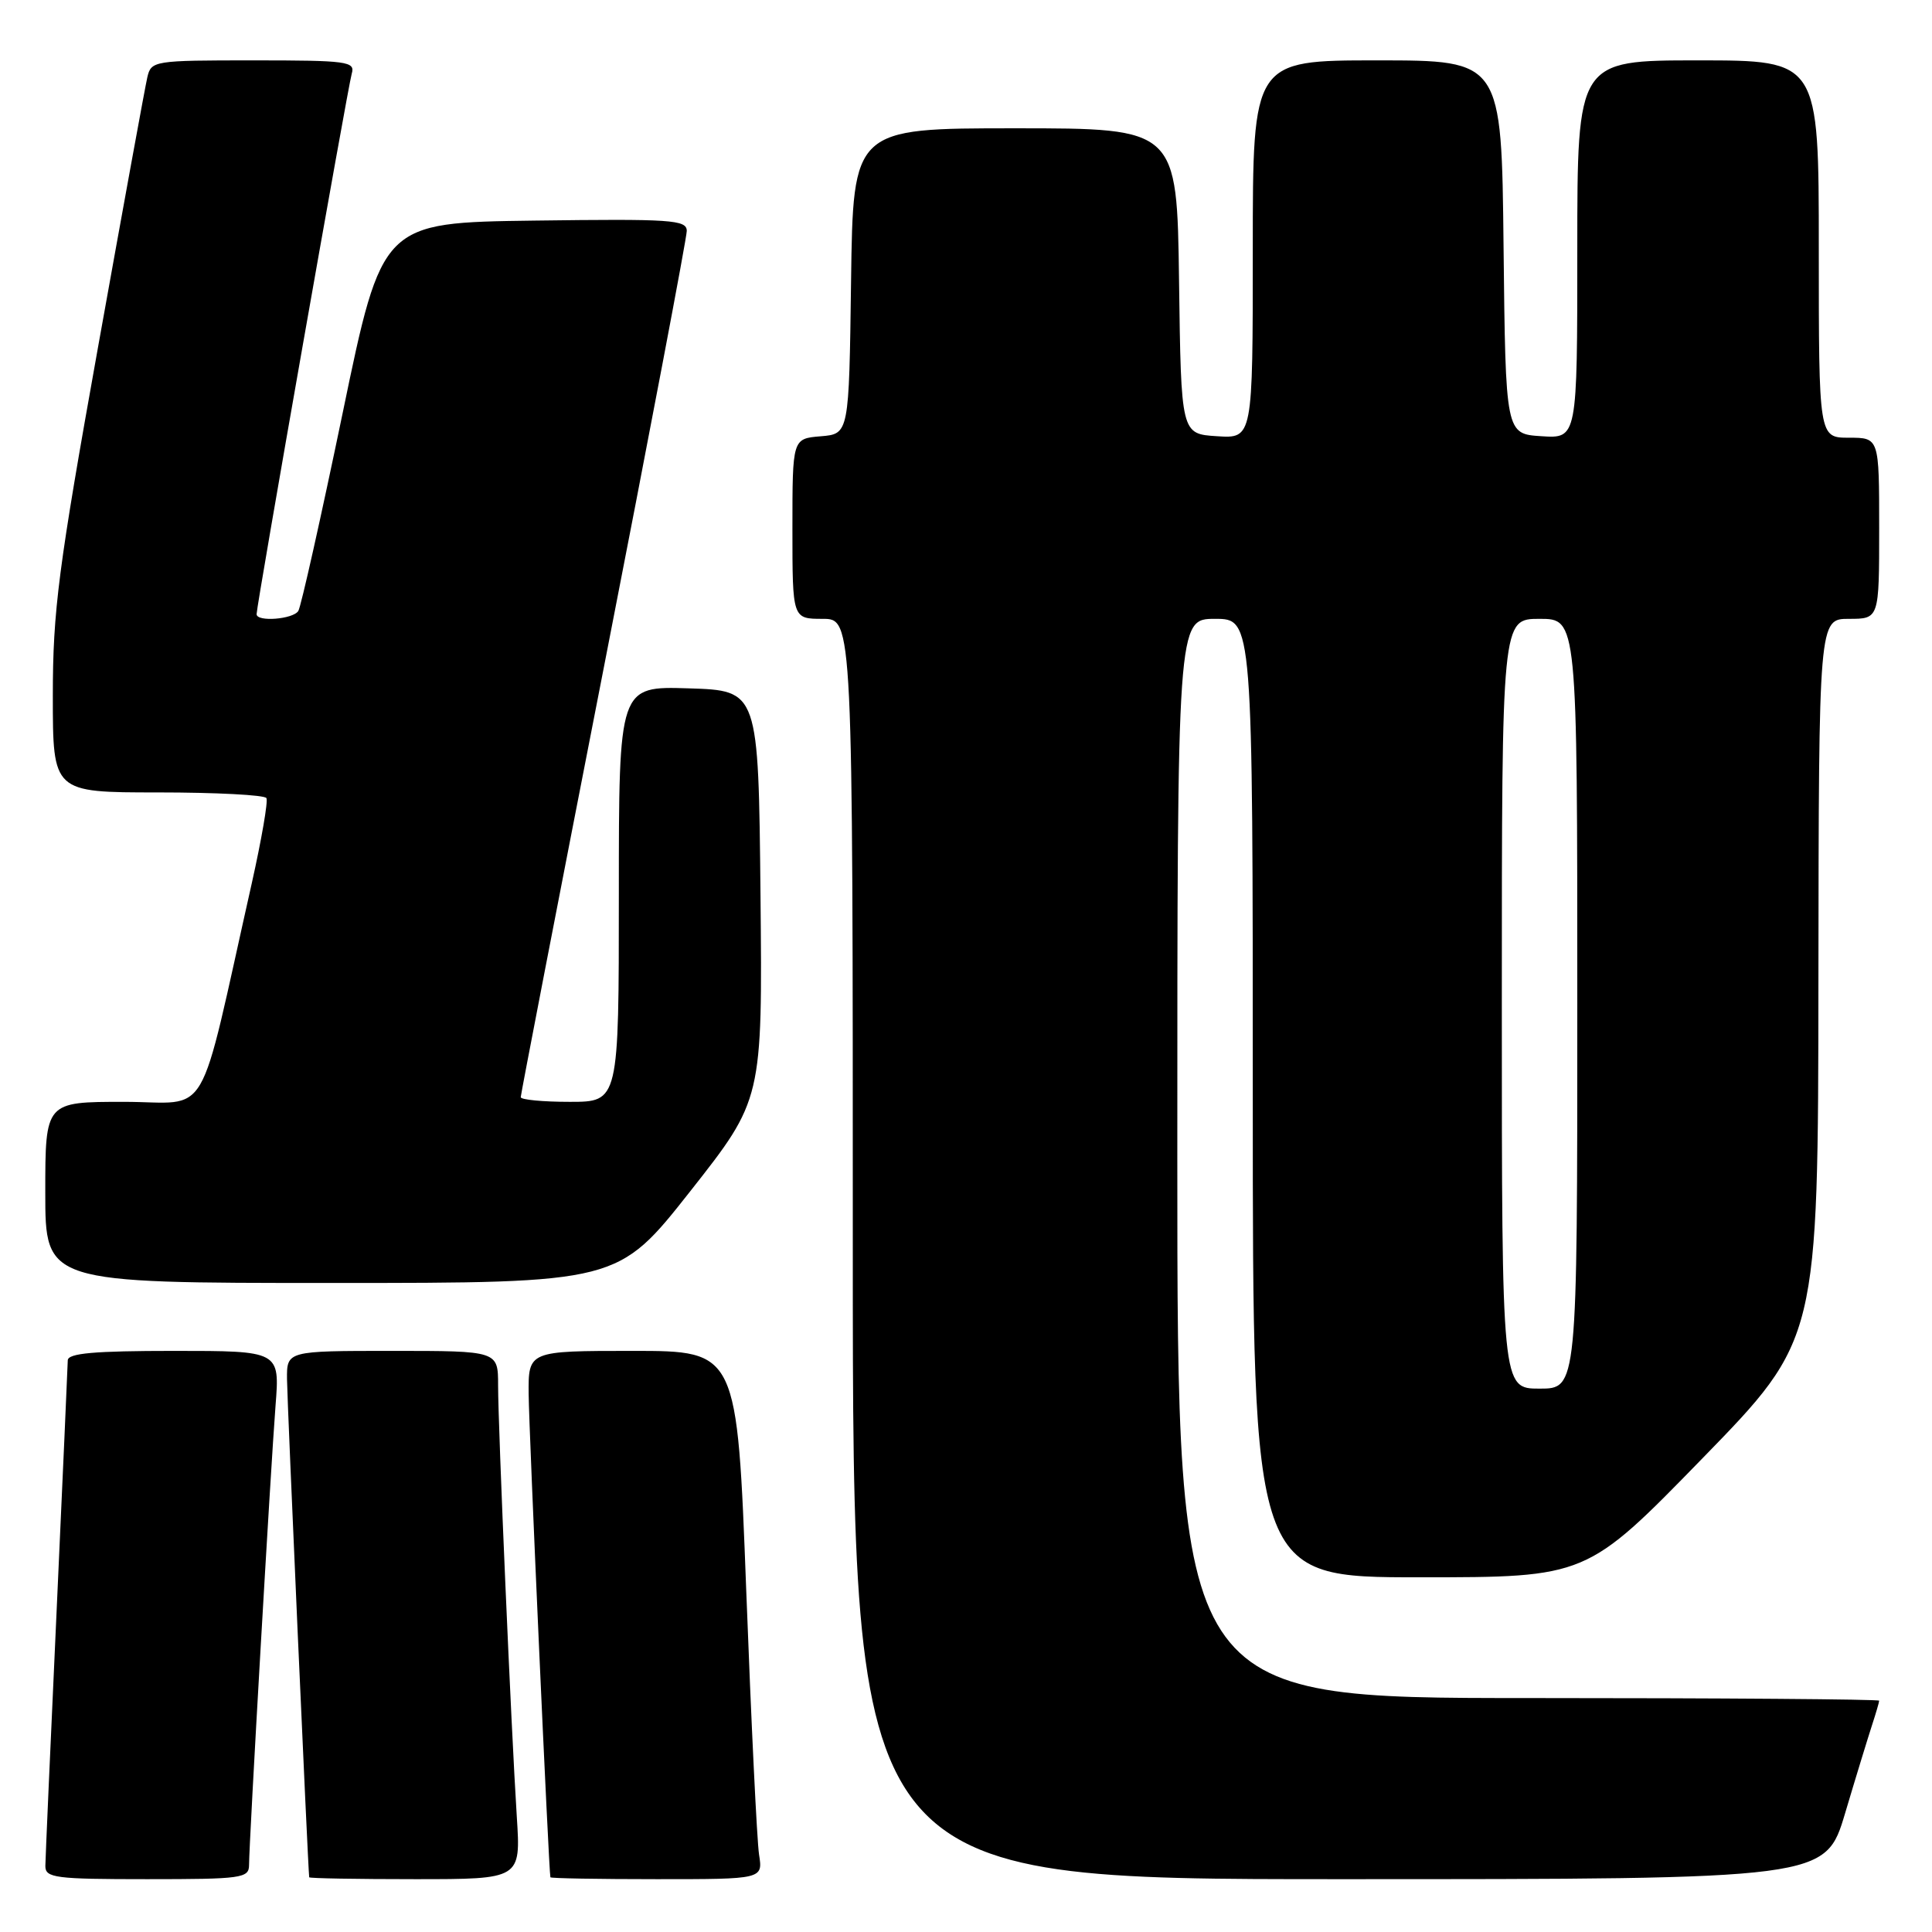 <?xml version="1.0" encoding="UTF-8" standalone="no"?>
<!DOCTYPE svg PUBLIC "-//W3C//DTD SVG 1.1//EN" "http://www.w3.org/Graphics/SVG/1.1/DTD/svg11.dtd" >
<svg xmlns="http://www.w3.org/2000/svg" xmlns:xlink="http://www.w3.org/1999/xlink" version="1.1" viewBox="0 0 256 256">
 <g >
 <path fill="currentColor"
d=" M 33.00 247.12 C 33.00 244.17 35.88 194.33 36.51 186.25 C 37.08 179.00 37.08 179.00 23.04 179.00 C 12.48 179.00 9.00 179.31 8.98 180.25 C 8.97 180.94 8.30 195.90 7.50 213.50 C 6.69 231.10 6.02 246.29 6.01 247.25 C 6.00 248.83 7.30 249.00 19.50 249.00 C 32.05 249.00 33.00 248.87 33.00 247.12 Z  M 68.48 240.75 C 67.74 229.19 66.00 189.07 66.00 183.56 C 66.00 179.00 66.00 179.00 52.00 179.00 C 38.00 179.00 38.00 179.00 38.03 182.75 C 38.05 185.57 40.80 247.41 40.97 248.75 C 40.99 248.89 47.30 249.00 55.01 249.00 C 69.01 249.00 69.01 249.00 68.48 240.75 Z  M 100.58 245.75 C 100.30 243.96 99.54 228.21 98.88 210.75 C 97.68 179.00 97.68 179.00 83.84 179.00 C 70.00 179.00 70.00 179.00 70.05 184.75 C 70.09 189.59 72.72 248.00 72.93 248.75 C 72.97 248.89 79.32 249.00 87.05 249.00 C 101.09 249.00 101.09 249.00 100.58 245.75 Z  M 244.49 240.25 C 245.92 235.44 247.53 230.20 248.05 228.60 C 248.57 227.01 249.00 225.54 249.00 225.35 C 249.00 225.16 228.07 225.00 202.50 225.00 C 156.00 225.00 156.00 225.00 156.00 153.50 C 156.00 82.00 156.00 82.00 161.00 82.00 C 166.00 82.00 166.00 82.00 166.00 145.50 C 166.00 209.00 166.00 209.00 188.11 209.00 C 210.23 209.00 210.23 209.00 225.57 193.25 C 240.91 177.50 240.91 177.50 240.95 129.75 C 241.00 82.00 241.00 82.00 245.00 82.00 C 249.00 82.00 249.00 82.00 249.00 70.00 C 249.00 58.00 249.00 58.00 245.00 58.00 C 241.00 58.00 241.00 58.00 241.00 33.00 C 241.00 8.00 241.00 8.00 225.00 8.00 C 209.00 8.00 209.00 8.00 209.00 33.05 C 209.00 58.11 209.00 58.11 204.25 57.80 C 199.50 57.50 199.50 57.50 199.23 32.75 C 198.97 8.00 198.97 8.00 182.48 8.00 C 166.00 8.00 166.00 8.00 166.00 33.05 C 166.00 58.11 166.00 58.11 161.25 57.80 C 156.50 57.50 156.50 57.50 156.23 37.25 C 155.96 17.00 155.96 17.00 134.50 17.00 C 113.04 17.00 113.04 17.00 112.77 37.25 C 112.50 57.50 112.50 57.50 108.75 57.81 C 105.00 58.12 105.00 58.12 105.00 70.06 C 105.00 82.00 105.00 82.00 109.00 82.00 C 113.00 82.00 113.00 82.00 113.00 165.50 C 113.00 249.00 113.00 249.00 177.44 249.00 C 241.88 249.00 241.88 249.00 244.49 240.25 Z  M 91.46 157.85 C 101.03 145.70 101.03 145.70 100.77 118.60 C 100.50 91.50 100.50 91.50 91.25 91.21 C 82.00 90.92 82.00 90.92 82.00 118.46 C 82.00 146.00 82.00 146.00 75.50 146.00 C 71.92 146.00 69.00 145.72 69.00 145.38 C 69.00 145.04 73.95 119.45 80.00 88.50 C 86.05 57.55 91.00 31.50 91.00 30.60 C 91.00 29.12 88.96 28.99 70.81 29.23 C 50.63 29.50 50.63 29.50 45.41 54.70 C 42.53 68.56 39.89 80.37 39.53 80.95 C 38.85 82.06 34.00 82.44 34.00 81.38 C 34.00 80.19 46.10 11.48 46.61 9.75 C 47.09 8.14 46.02 8.00 33.59 8.00 C 20.36 8.00 20.03 8.05 19.52 10.25 C 19.23 11.49 16.30 27.55 13.00 45.94 C 7.72 75.37 7.00 80.92 7.00 92.19 C 7.00 105.00 7.00 105.00 20.94 105.00 C 28.61 105.00 35.07 105.34 35.30 105.75 C 35.54 106.16 34.66 111.22 33.37 117.00 C 26.07 149.46 28.09 146.00 16.42 146.00 C 6.00 146.00 6.00 146.00 6.00 158.00 C 6.00 170.00 6.00 170.00 43.94 170.00 C 81.88 170.00 81.88 170.00 91.46 157.85 Z  M 199.00 133.00 C 199.00 82.00 199.00 82.00 204.00 82.00 C 209.00 82.00 209.00 82.00 209.00 133.00 C 209.00 184.00 209.00 184.00 204.00 184.00 C 199.00 184.00 199.00 184.00 199.00 133.00 Z "/>
</g>
</svg>